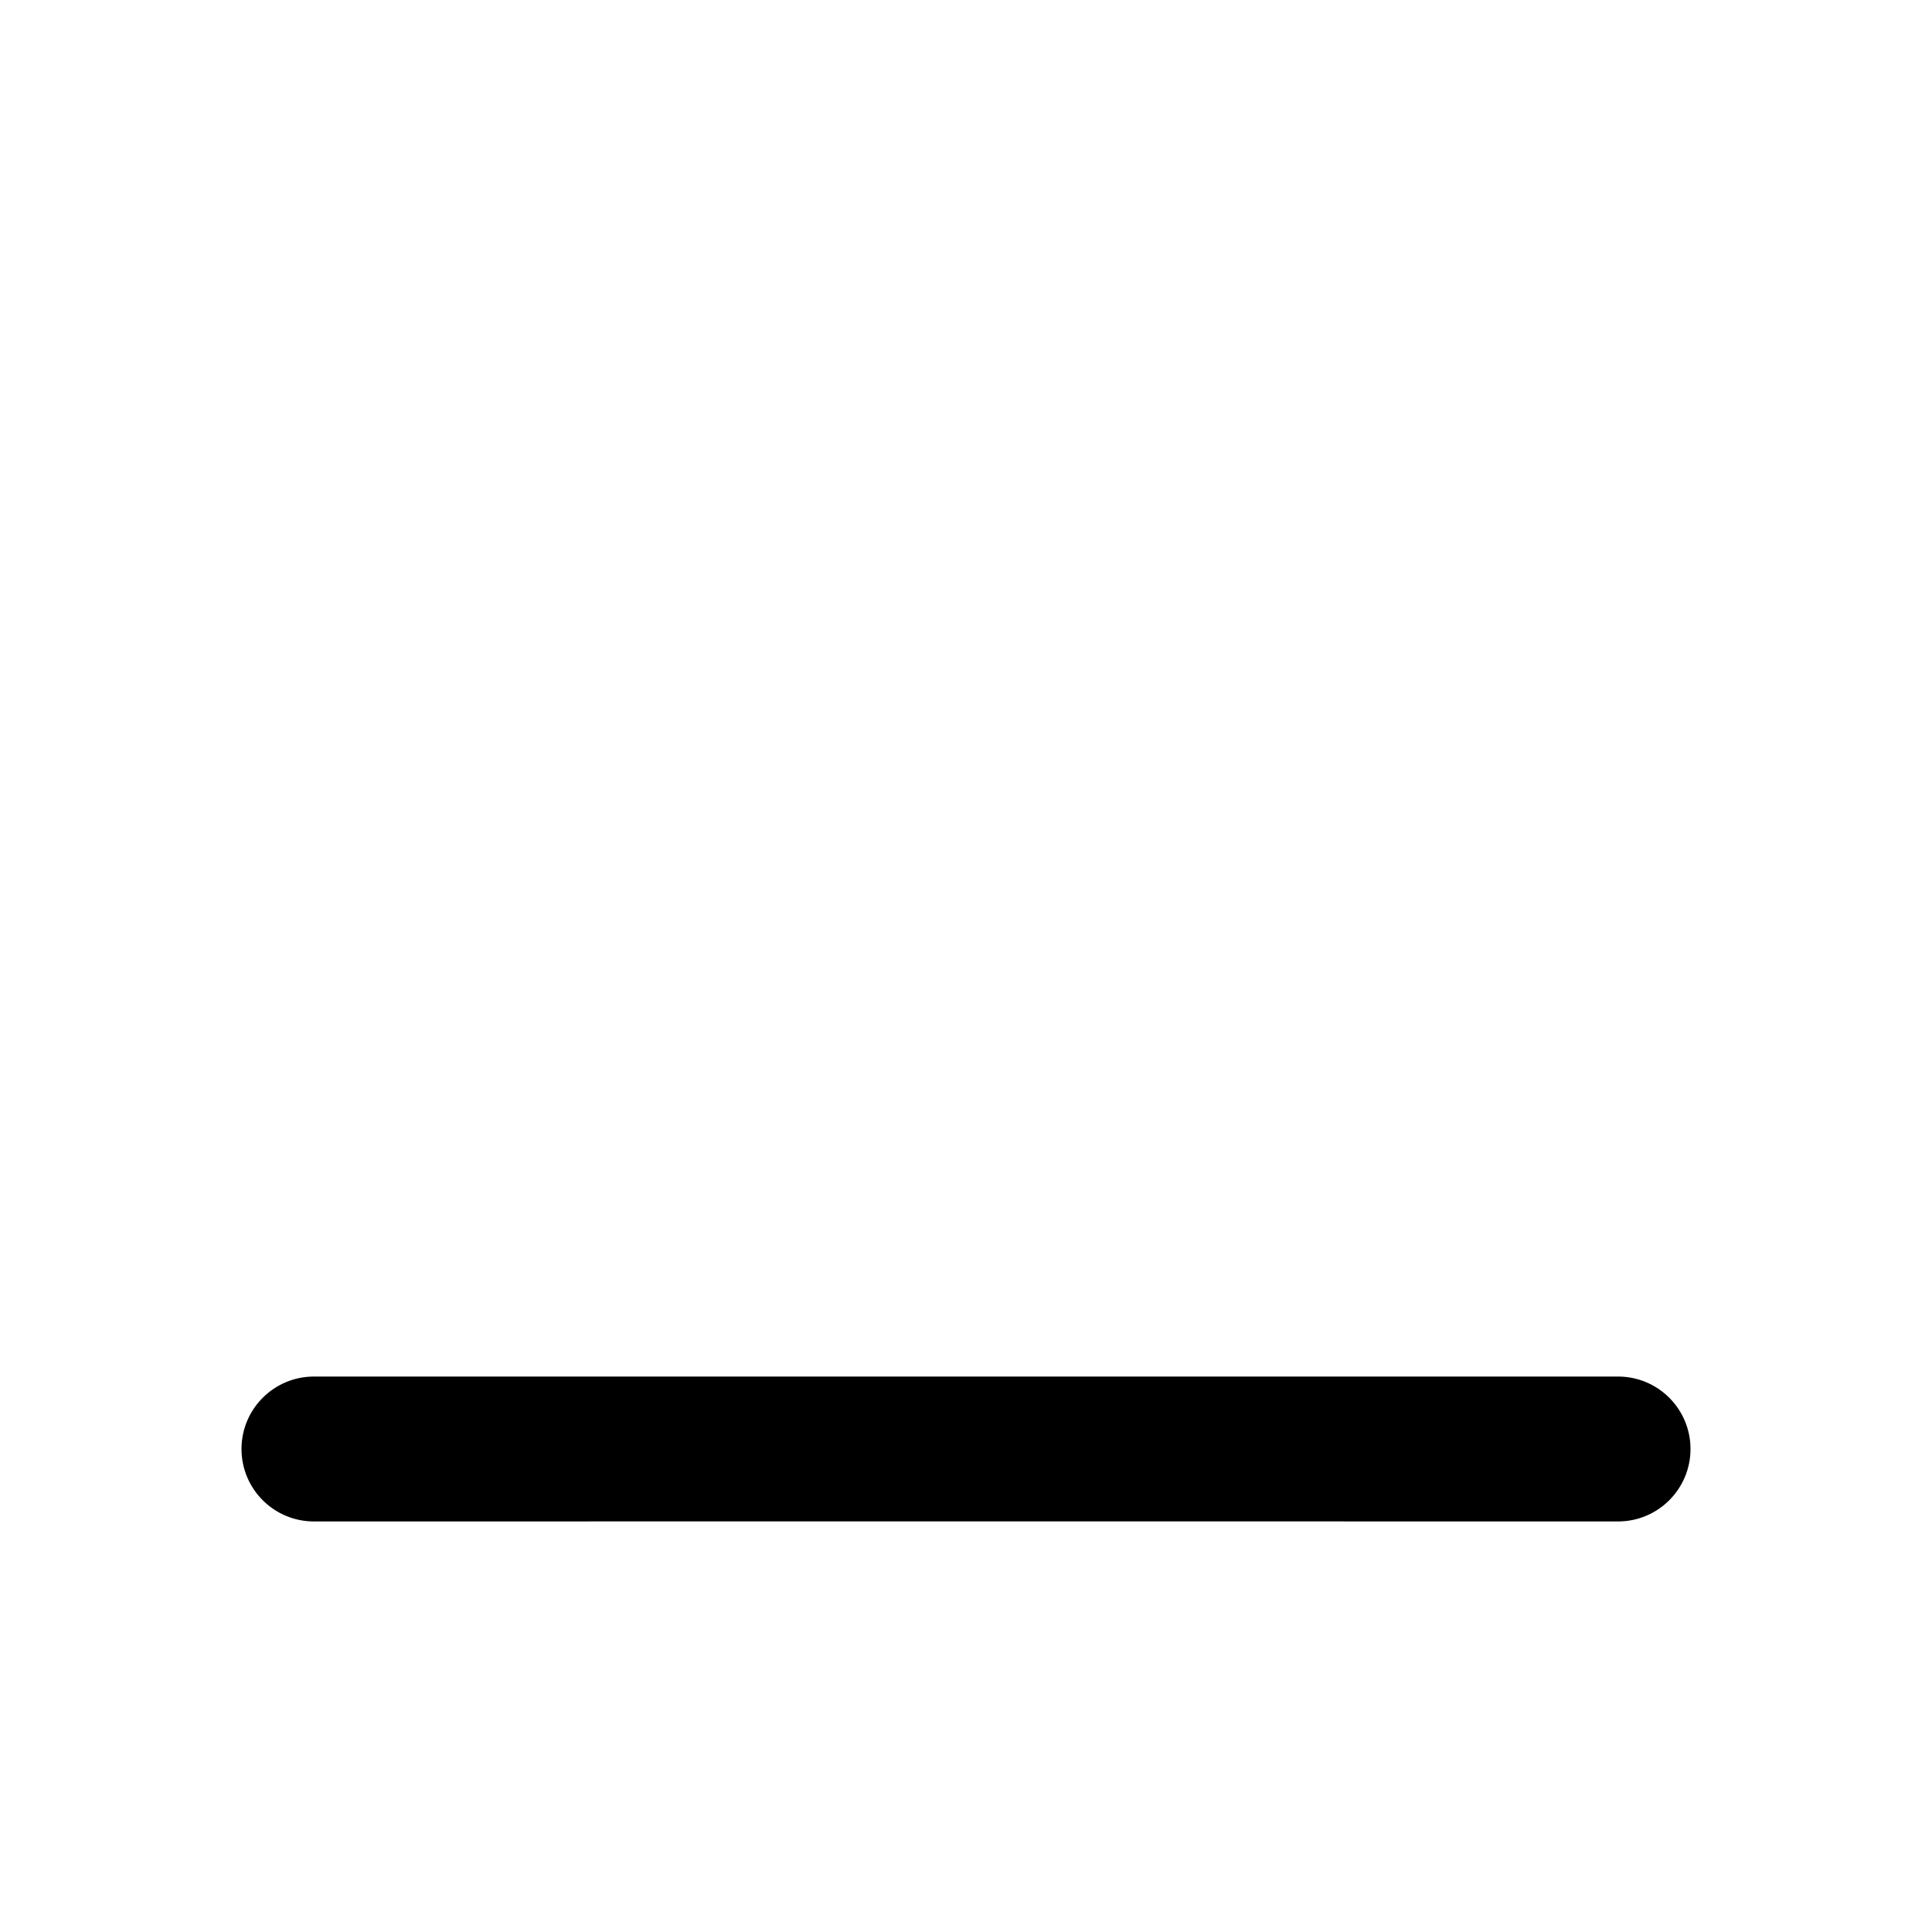 <svg width="24" height="24" viewBox="0 0 24 24" fill="none" xmlns="http://www.w3.org/2000/svg">
<path d="M20.1 17.1L12.9 17.1H11.1L3.9 17.1C3.403 17.1 3 17.503 3 18C3 18.497 3.403 18.9 3.9 18.9L11.1 18.899H12.9L20.1 18.9C20.597 18.9 21 18.497 21 18C21 17.503 20.597 17.1 20.1 17.1Z" fill="black"/>
</svg>
